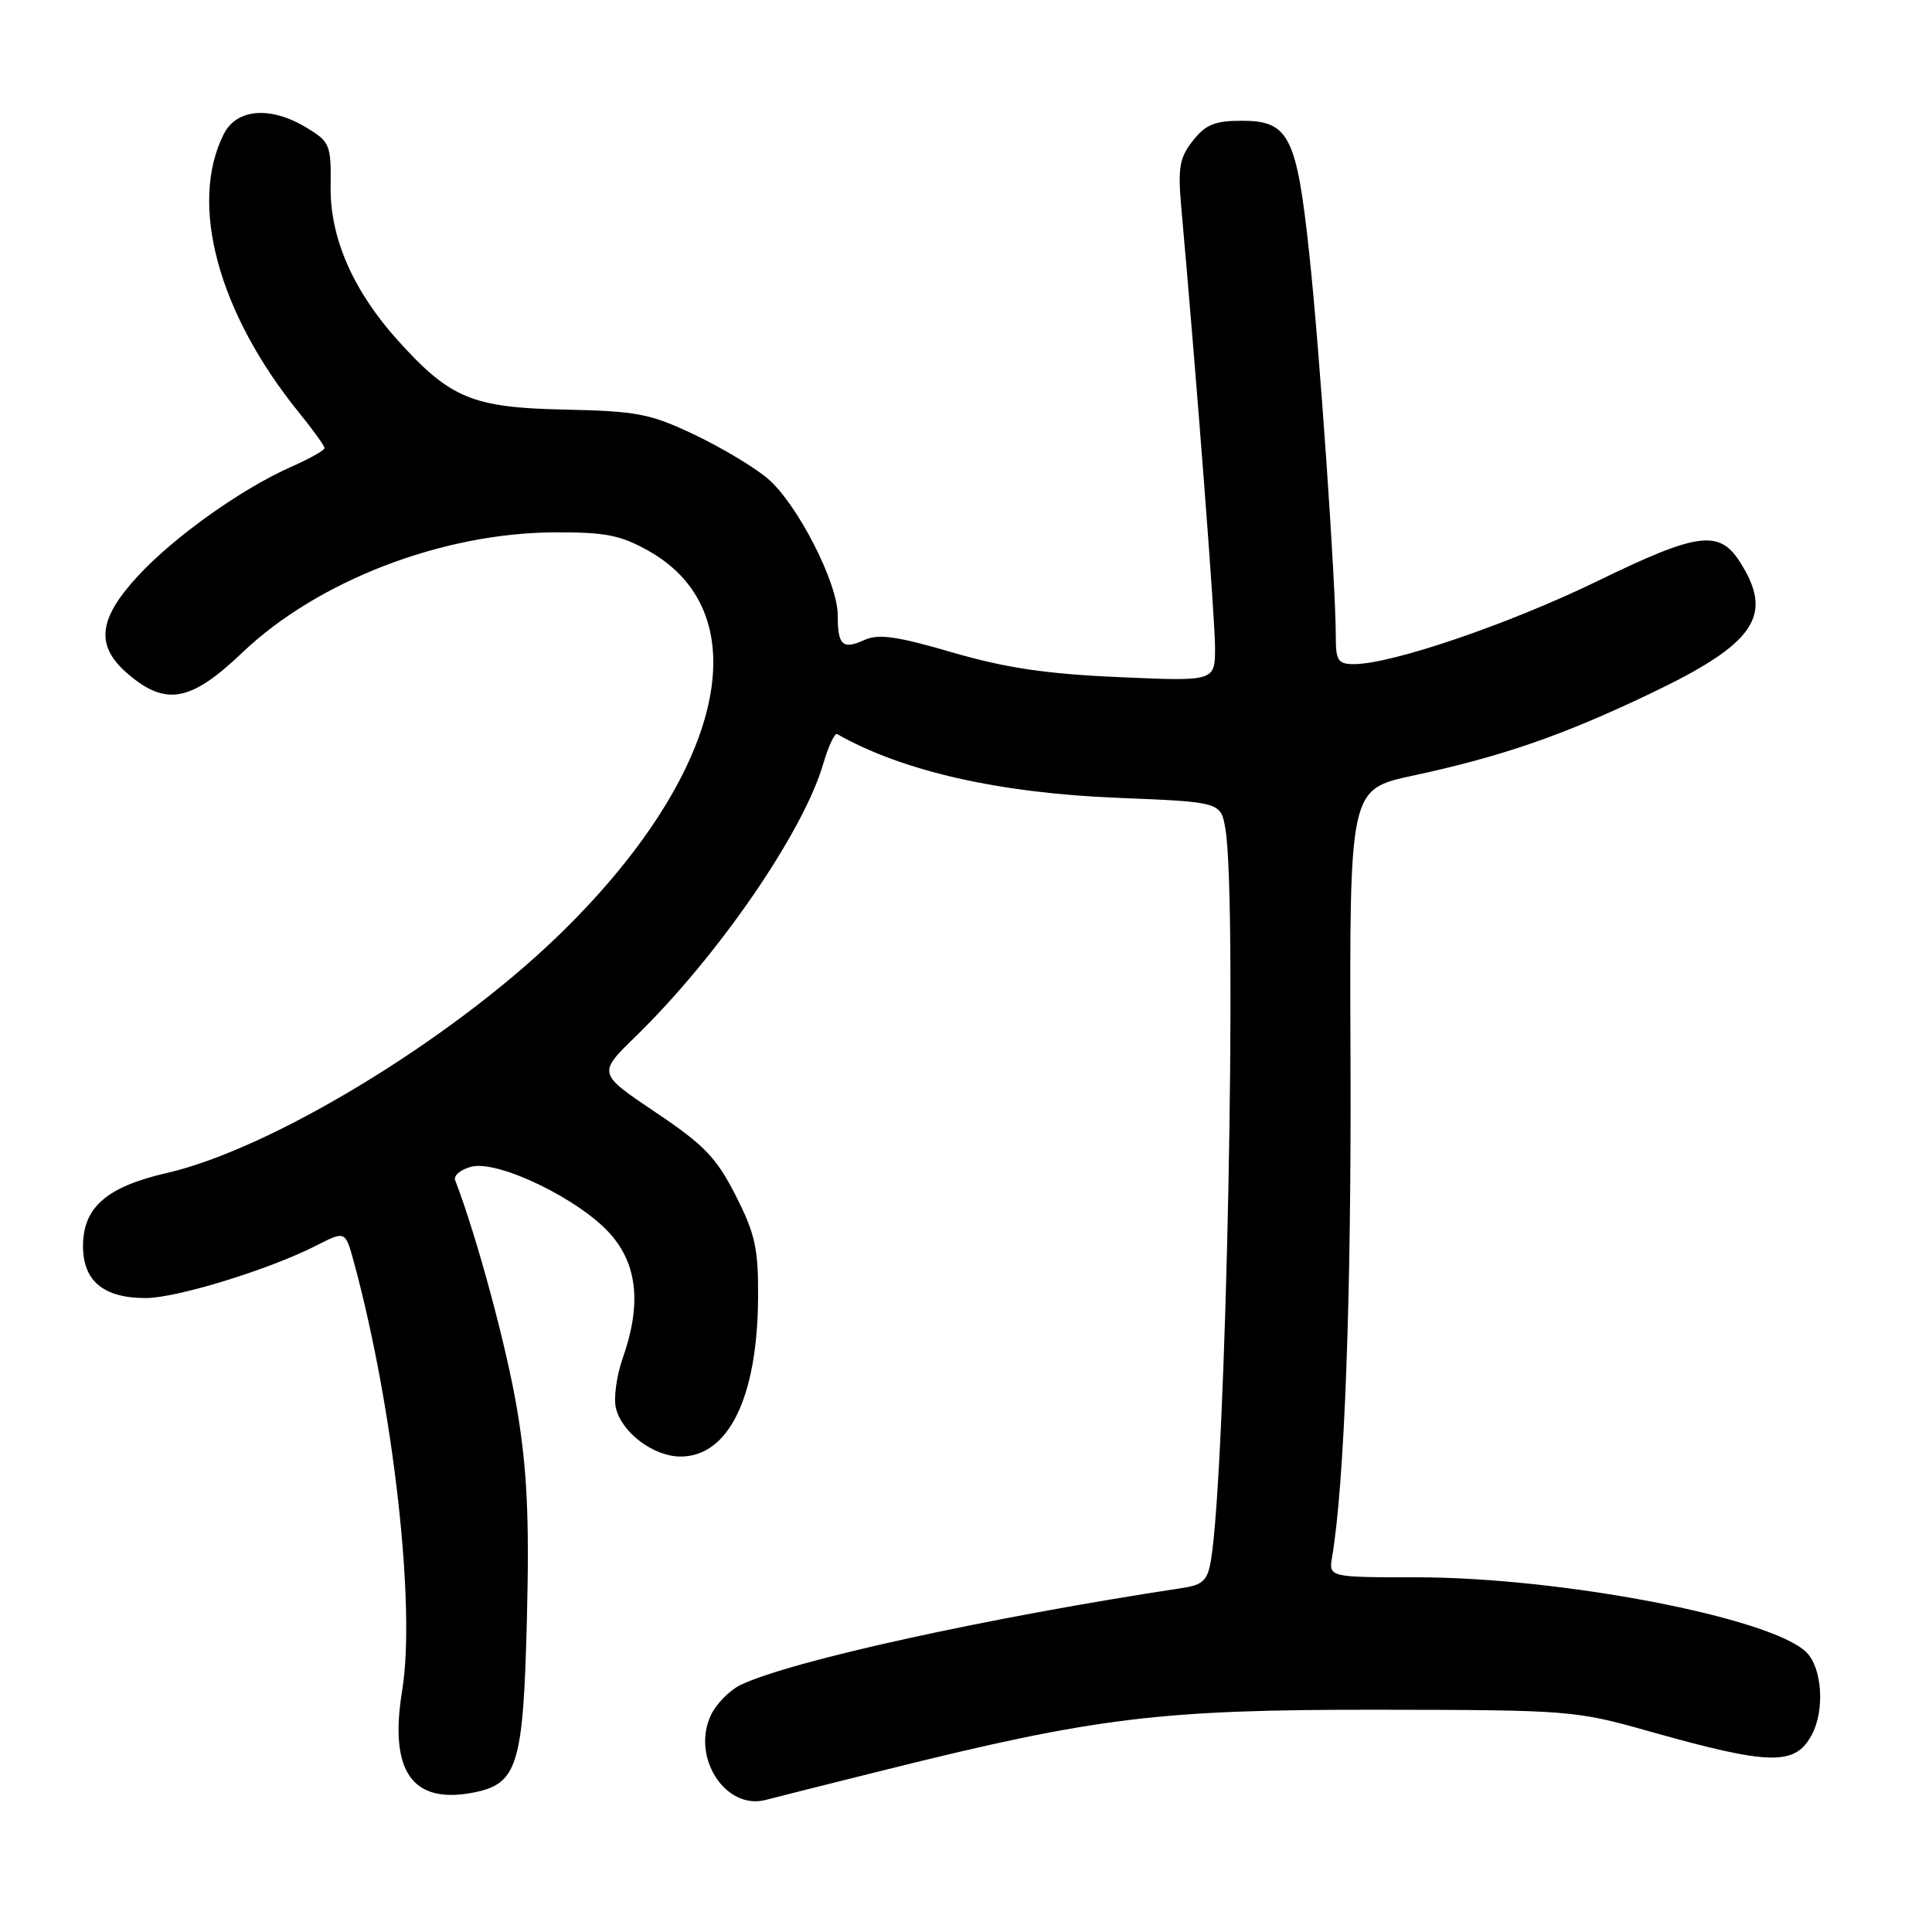 <?xml version="1.0" encoding="UTF-8" standalone="no"?>
<!DOCTYPE svg PUBLIC "-//W3C//DTD SVG 1.1//EN" "http://www.w3.org/Graphics/SVG/1.1/DTD/svg11.dtd" >
<svg xmlns="http://www.w3.org/2000/svg" xmlns:xlink="http://www.w3.org/1999/xlink" version="1.1" viewBox="0 0 256 256">
 <g >
 <path fill="currentColor"
d=" M 117.16 234.55 C 145.17 227.56 153.70 226.52 182.50 226.55 C 207.94 226.58 208.72 226.64 218.50 229.40 C 234.57 233.93 237.86 234.00 240.07 229.87 C 241.82 226.61 241.45 221.00 239.35 218.93 C 234.70 214.35 206.86 209.00 187.65 209.00 C 176.05 209.00 176.05 209.00 176.52 206.25 C 178.15 196.57 179.07 171.88 178.95 140.66 C 178.81 104.59 178.81 104.59 187.15 102.79 C 198.97 100.25 207.00 97.48 218.64 91.92 C 232.64 85.25 235.13 81.55 230.49 74.37 C 227.77 70.17 224.89 70.56 211.77 76.95 C 200.00 82.68 184.42 88.00 179.39 88.00 C 177.31 88.00 177.00 87.53 177.00 84.40 C 177.00 77.41 174.85 46.33 173.49 33.66 C 171.82 18.02 170.79 16.00 164.55 16.00 C 160.98 16.00 159.75 16.50 158.06 18.65 C 156.29 20.90 156.06 22.22 156.52 27.40 C 158.59 50.59 161.00 82.05 161.00 85.80 C 161.00 90.29 161.00 90.29 148.25 89.72 C 138.59 89.30 133.25 88.50 126.19 86.45 C 118.85 84.30 116.39 83.96 114.54 84.80 C 111.64 86.12 111.00 85.53 111.00 81.49 C 111.00 77.19 105.61 66.69 101.69 63.38 C 99.94 61.90 95.58 59.29 92.00 57.59 C 86.14 54.81 84.44 54.48 74.77 54.27 C 62.63 54.02 59.66 52.79 52.78 45.18 C 46.80 38.56 43.71 31.51 43.81 24.71 C 43.88 19.22 43.72 18.80 40.69 16.96 C 35.90 14.03 31.38 14.36 29.66 17.75 C 24.99 26.97 28.89 41.44 39.62 54.67 C 41.48 56.96 43.00 59.08 43.00 59.37 C 43.00 59.67 41.01 60.79 38.58 61.86 C 31.98 64.78 23.04 71.15 18.25 76.35 C 12.93 82.12 12.61 85.65 17.08 89.41 C 22.03 93.58 25.34 92.94 32.11 86.47 C 42.09 76.96 58.59 70.60 73.50 70.54 C 80.22 70.51 82.21 70.90 85.95 73.00 C 100.94 81.43 95.86 102.87 73.82 124.13 C 59.44 138.00 35.88 152.26 22.13 155.42 C 14.13 157.25 11.00 159.98 11.00 165.12 C 11.00 169.74 13.72 172.00 19.30 172.00 C 23.41 172.00 35.69 168.22 41.96 165.02 C 45.76 163.08 45.76 163.08 46.91 167.29 C 52.14 186.59 55.11 212.92 53.29 224.00 C 51.54 234.65 54.57 239.05 62.59 237.55 C 68.59 236.42 69.33 234.05 69.82 214.46 C 70.15 201.16 69.85 194.77 68.53 186.83 C 67.16 178.58 63.19 163.87 60.31 156.38 C 60.08 155.76 61.05 154.95 62.48 154.59 C 66.06 153.70 76.87 158.95 80.90 163.54 C 84.49 167.63 85.00 172.90 82.51 179.98 C 81.69 182.31 81.29 185.29 81.62 186.62 C 82.44 189.88 86.63 193.00 90.18 193.00 C 96.54 193.00 100.37 185.15 100.45 171.93 C 100.49 165.44 100.07 163.51 97.49 158.43 C 94.94 153.40 93.33 151.72 86.84 147.37 C 79.20 142.23 79.20 142.23 84.19 137.37 C 95.12 126.73 106.43 110.30 109.08 101.22 C 109.77 98.87 110.60 97.09 110.92 97.27 C 119.59 102.19 132.35 105.09 148.14 105.72 C 161.78 106.27 161.78 106.27 162.38 109.89 C 163.97 119.47 162.47 194.67 160.46 206.71 C 160.01 209.41 159.41 210.00 156.71 210.41 C 131.12 214.29 104.82 220.06 98.14 223.26 C 96.70 223.95 94.93 225.74 94.22 227.22 C 91.54 232.81 96.14 239.93 101.50 238.49 C 102.60 238.19 109.65 236.42 117.16 234.55 Z "/>
</g>
</svg>